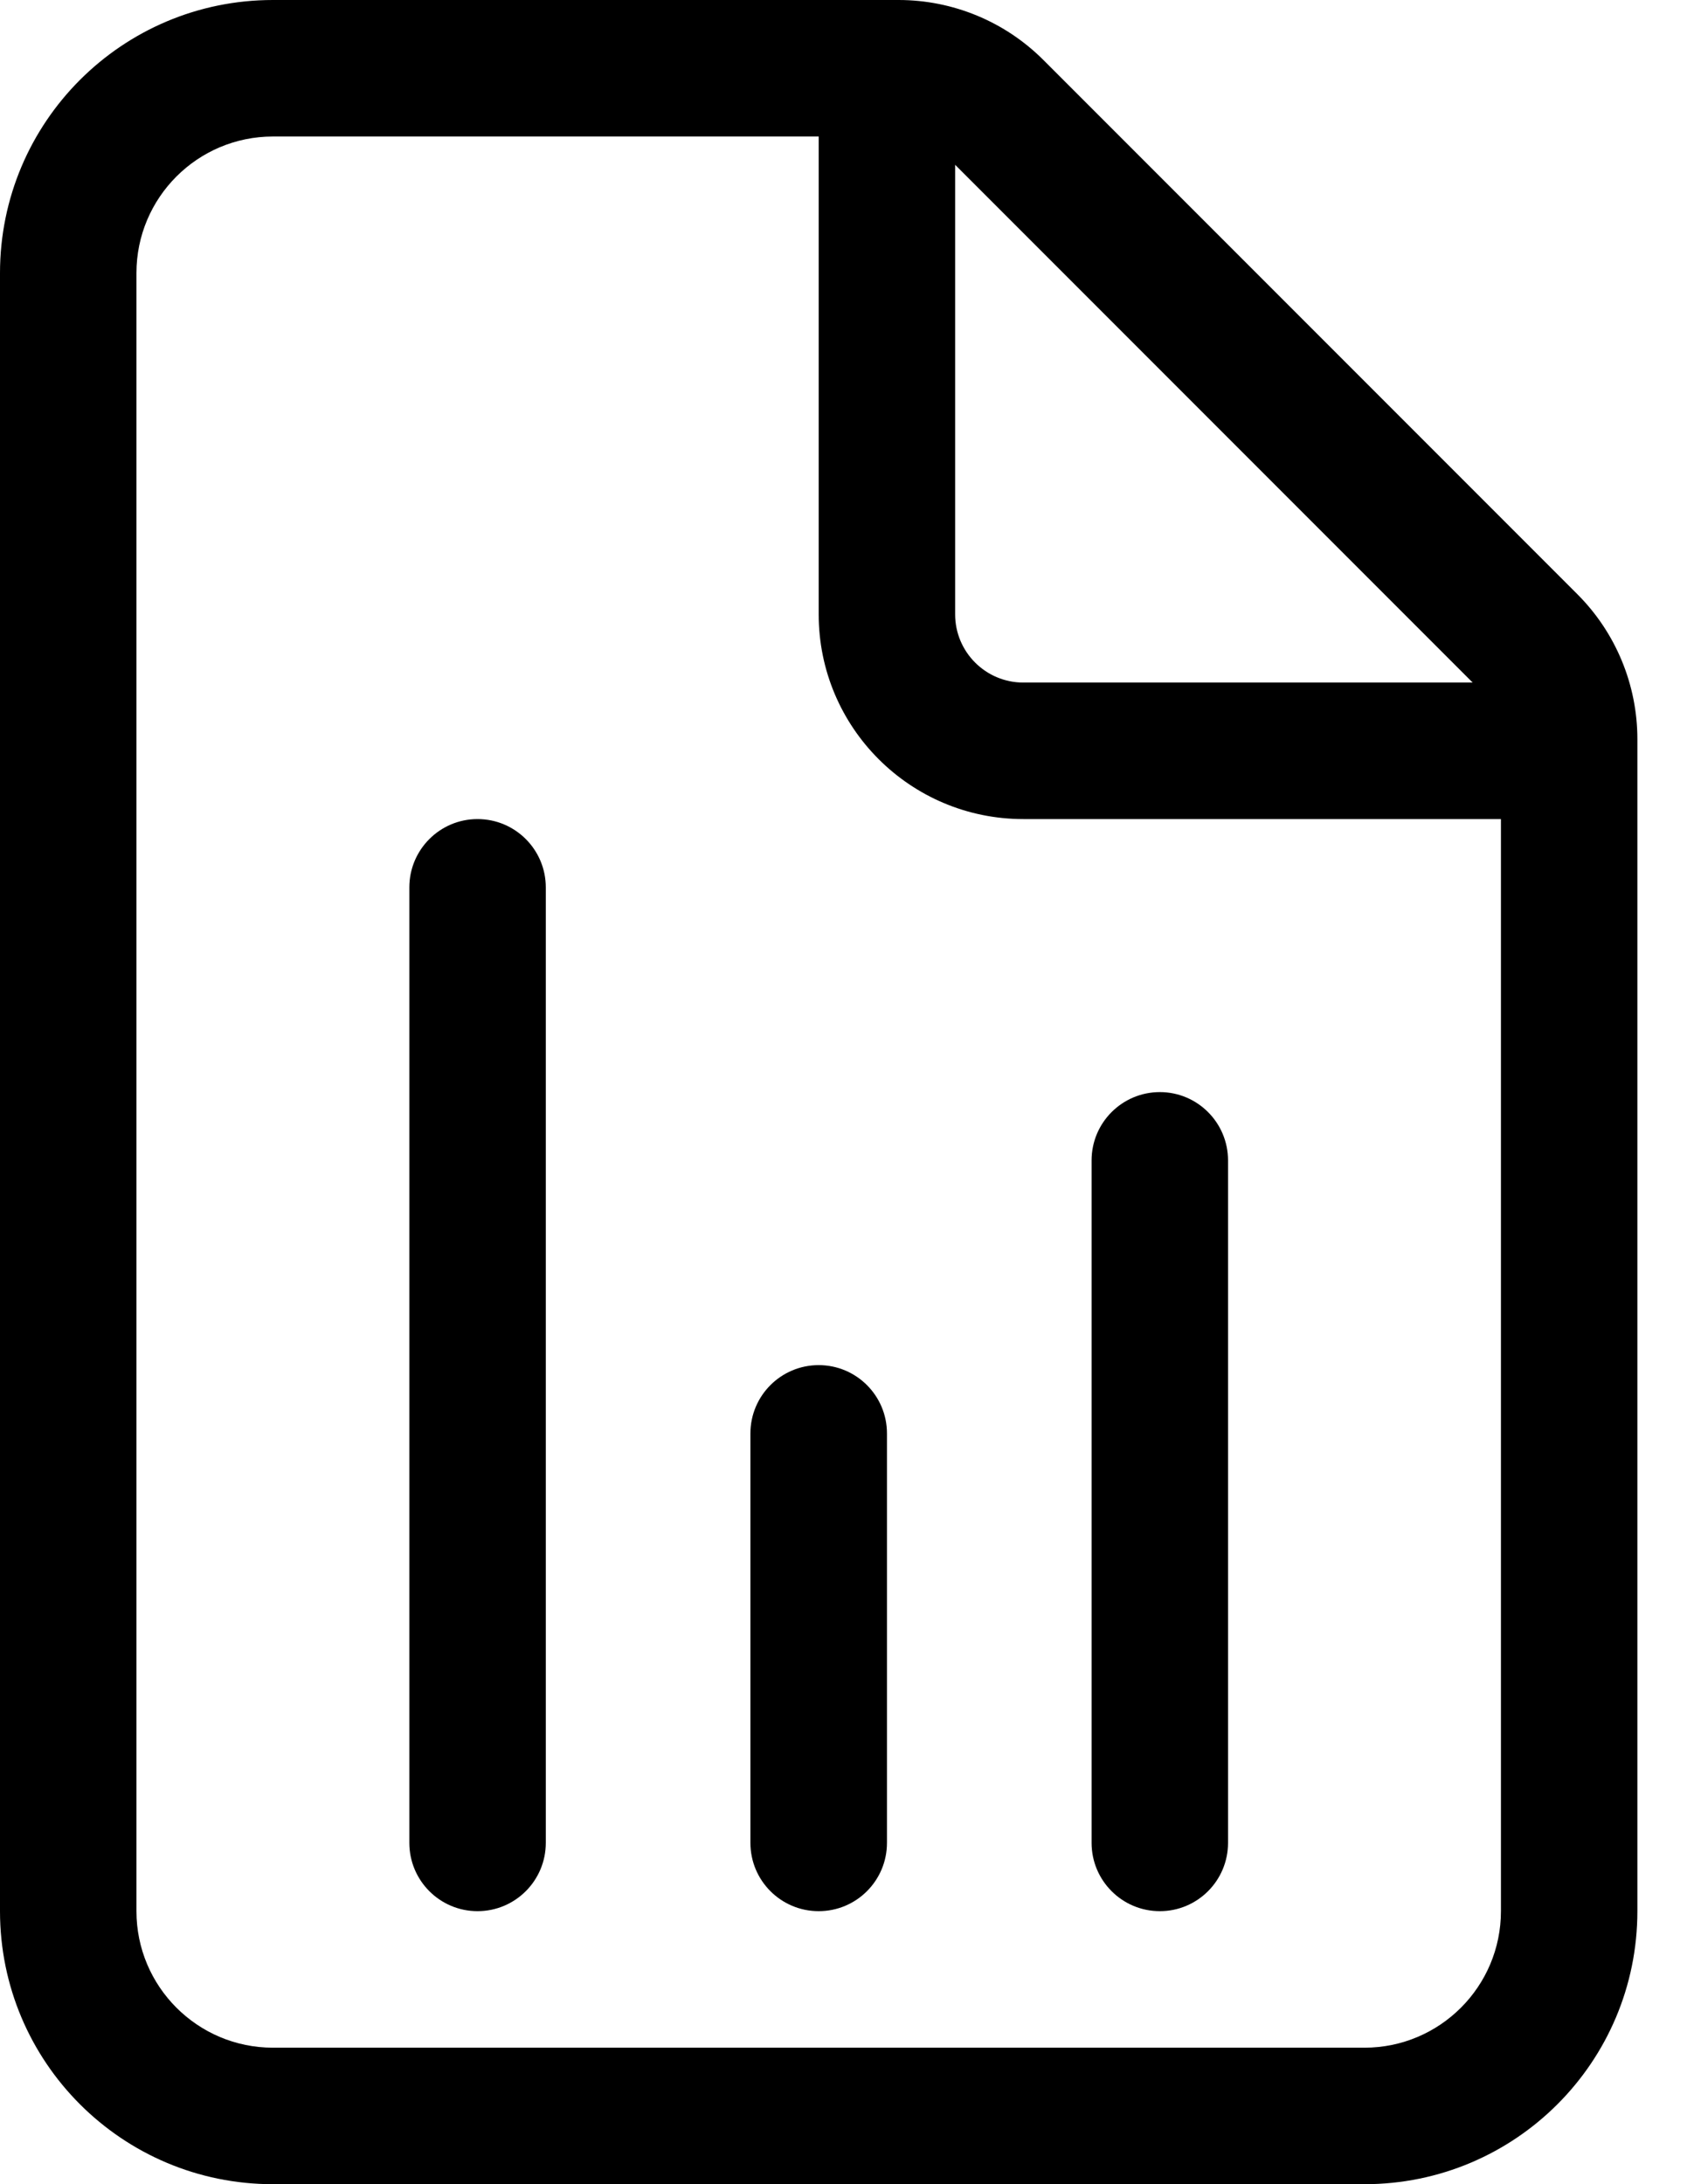 <svg width="17" height="22" viewBox="0 0 17 22" fill="none" xmlns="http://www.w3.org/2000/svg">
<path d="M5.5 8.938C5.5 8.558 5.192 8.25 4.812 8.25C4.433 8.25 4.125 8.558 4.125 8.938V18.562C4.125 18.942 4.433 19.25 4.812 19.25C5.192 19.25 5.5 18.942 5.5 18.562V8.938ZM8.25 13.75C8.63 13.75 8.938 14.058 8.938 14.438L8.938 18.562C8.938 18.942 8.63 19.25 8.25 19.25C7.87 19.25 7.562 18.942 7.562 18.562L7.562 14.438C7.562 14.058 7.87 13.75 8.25 13.75ZM12.375 11.688C12.375 11.308 12.067 11 11.688 11C11.308 11 11 11.308 11 11.688V18.562C11 18.942 11.308 19.25 11.688 19.25C12.067 19.25 12.375 18.942 12.375 18.562V11.688ZM0 2.75C0 1.231 1.231 0 2.75 0H9.055C9.602 0 10.127 0.217 10.514 0.604L15.896 5.986C16.283 6.373 16.5 6.898 16.5 7.445V19.25C16.5 20.769 15.269 22 13.75 22H2.75C1.231 22 0 20.769 0 19.25V2.75ZM2.75 1.375C1.991 1.375 1.375 1.991 1.375 2.75V19.25C1.375 20.009 1.991 20.625 2.75 20.625H13.75C14.509 20.625 15.125 20.009 15.125 19.25V8.25H10.312C9.173 8.25 8.25 7.327 8.25 6.188V1.375H2.75ZM10.312 6.875H14.84L9.625 1.66V6.188C9.625 6.567 9.933 6.875 10.312 6.875Z" fill="black"/>
</svg>
